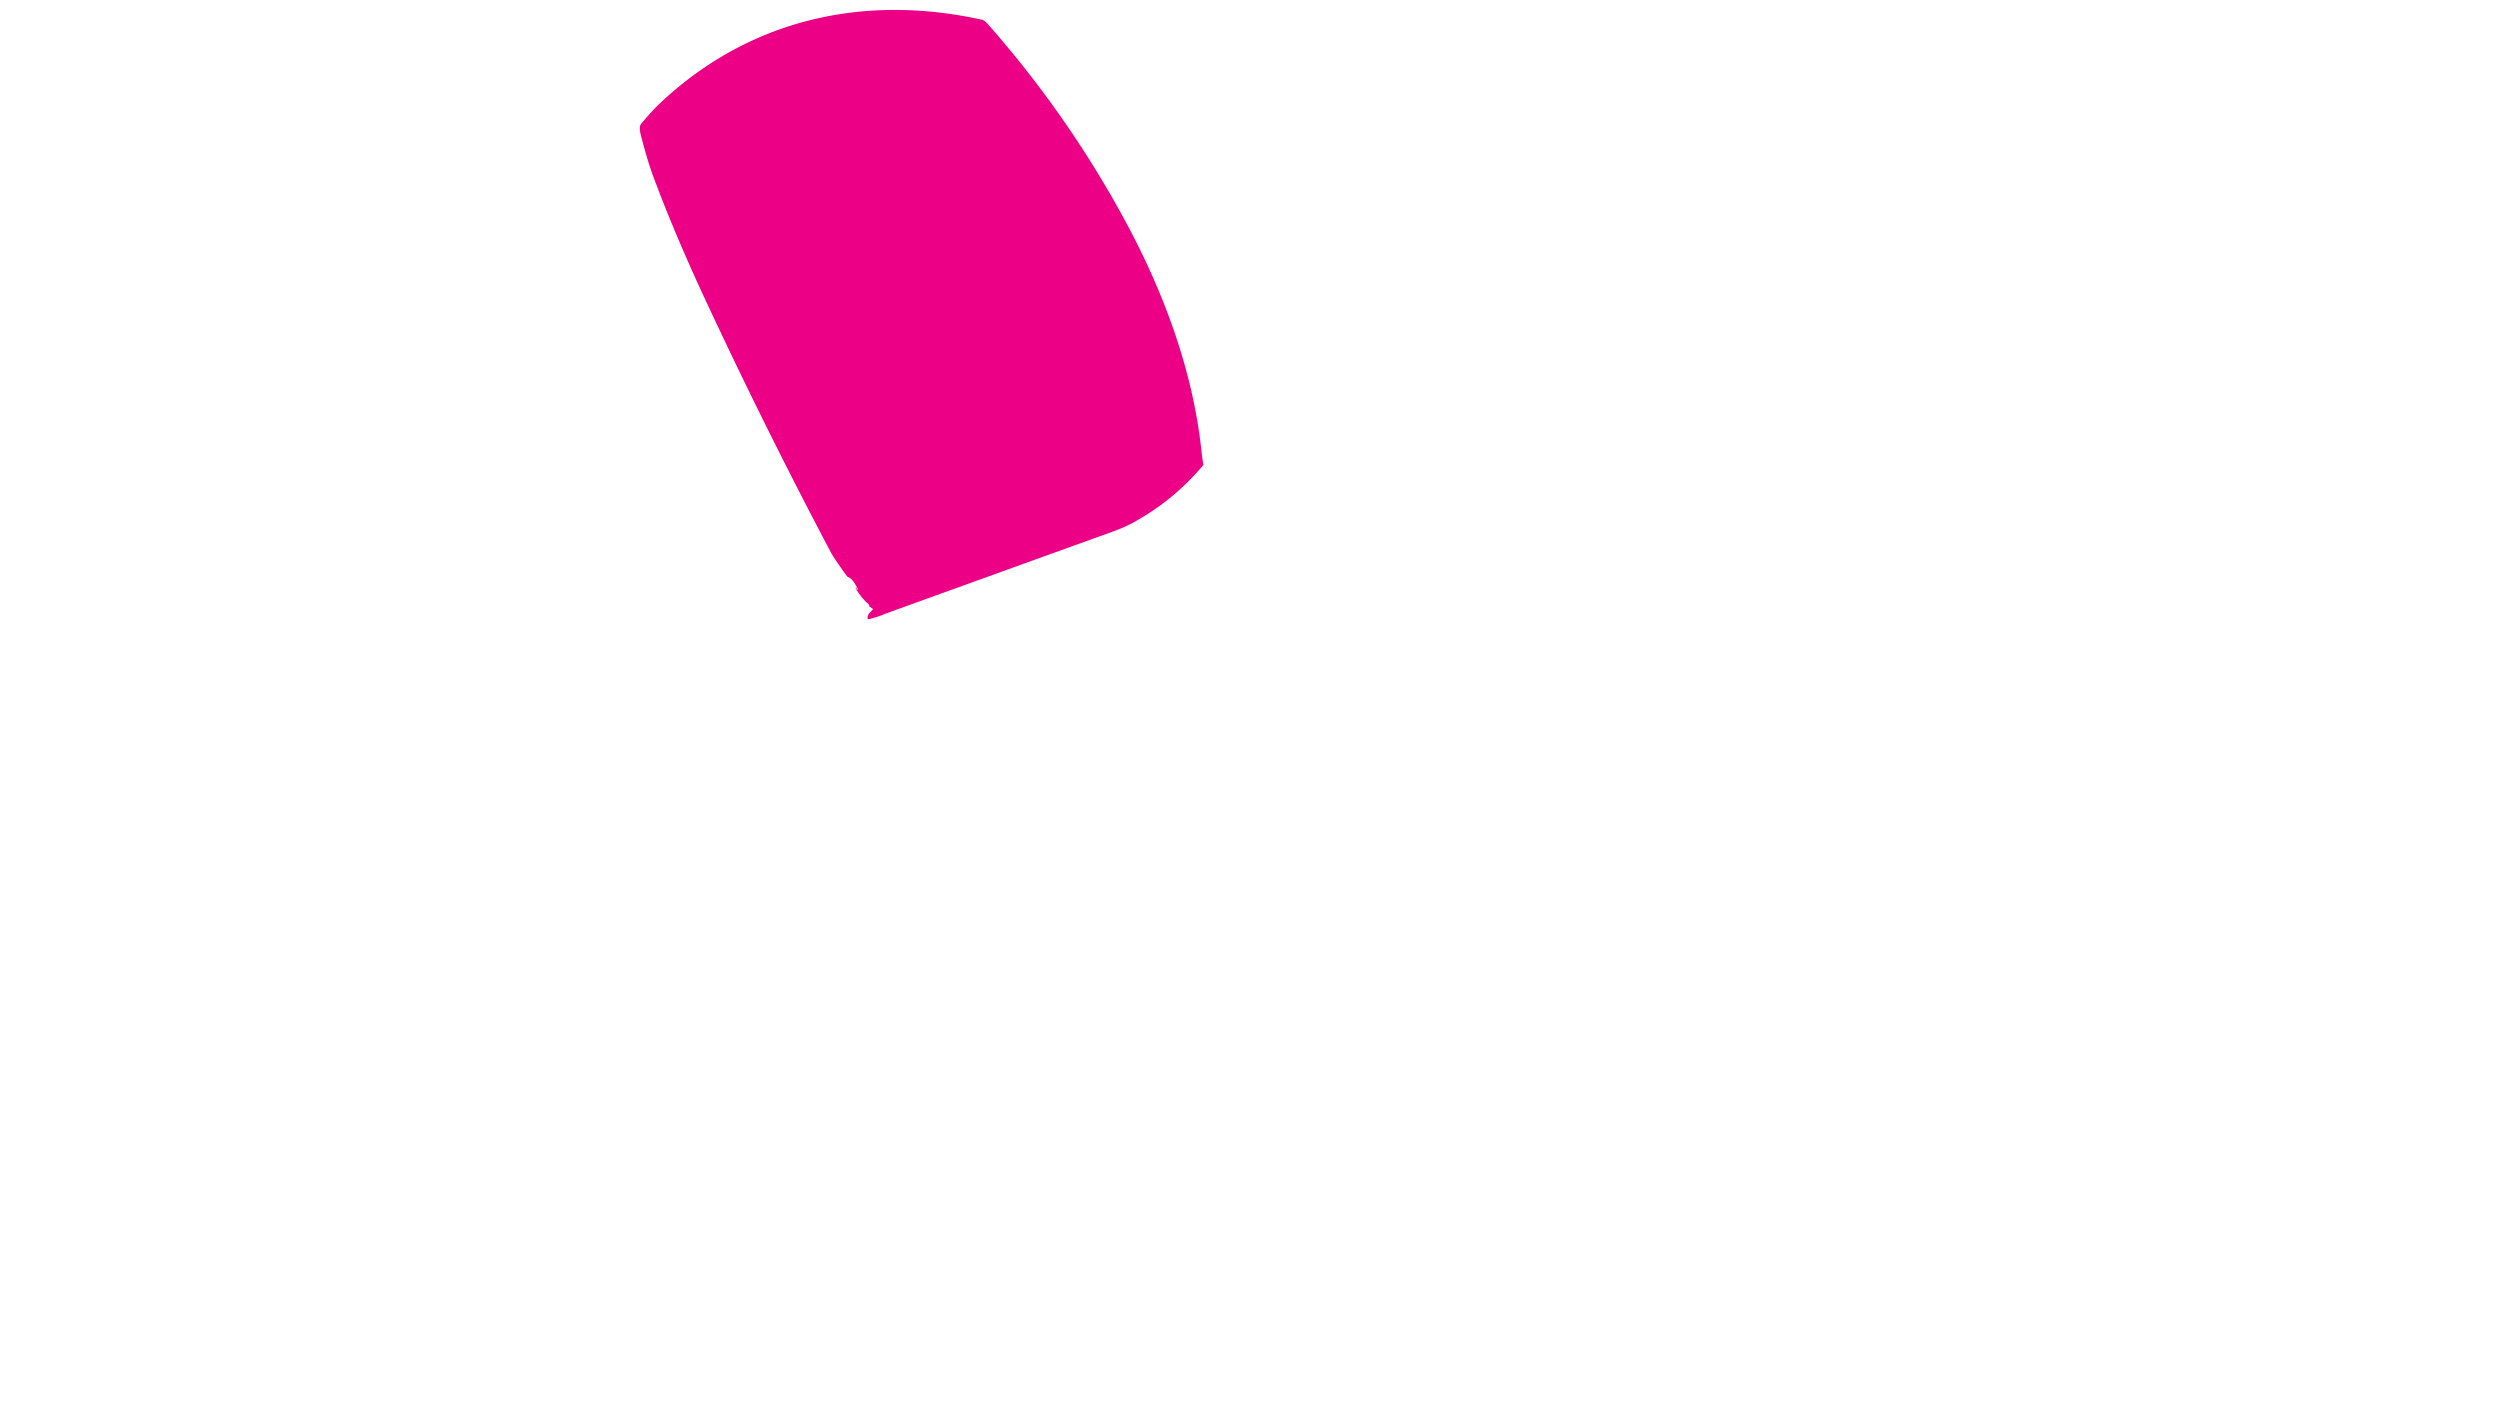 <?xml version="1.0" encoding="UTF-8" standalone="no"?>
<!DOCTYPE svg PUBLIC "-//W3C//DTD SVG 1.1//EN" "http://www.w3.org/Graphics/SVG/1.1/DTD/svg11.dtd">
<svg xmlns="http://www.w3.org/2000/svg" version="1.1" viewBox="0.00 0.00 1931.00 1086.00">
<path fill="#eb0086" d="
  M 662.26 454.24
  C 660.05 450.51 658.82 447.36 654.88 445.60
  Q 654.43 445.39 654.14 444.99
  Q 644.18 431.23 641.80 426.73
  Q 590.97 330.57 545.01 231.99
  Q 520.87 180.19 504.49 136.03
  Q 500.22 124.52 495.12 104.88
  C 494.54 102.63 493.23 97.92 495.33 95.45
  Q 504.32 84.88 509.76 79.76
  C 578.41 15.13 666.66 -5.10 758.73 15.30
  Q 760.43 15.68 763.78 19.49
  Q 826.09 90.44 870.34 172.93
  C 899.21 226.74 921.60 287.19 928.01 348.47
  Q 928.54 353.56 929.45 358.59
  A 1.09 1.08 -30.1 0 1 929.21 359.48
  C 913.84 377.73 896.00 392.29 875.19 403.71
  Q 868.64 407.30 859.27 410.68
  Q 772.34 442.03 685.44 473.46
  Q 685.40 473.48 680.81 475.26
  Q 676.22 477.04 670.95 478.23
  A 0.67 0.66 80.9 0 1 670.14 477.64
  Q 670.00 476.07 670.86 474.52
  A 1.99 0.25 -63.7 0 1 671.48 473.58
  L 674.10 470.82
  A 0.44 0.44 0.0 0 0 674.03 470.16
  L 671.63 468.52
  Q 671.37 468.34 671.37 468.03
  L 671.37 467.68
  Q 671.37 467.13 670.95 466.76
  Q 666.06 462.51 662.61 457.08
  Q 662.54 456.97 661.59 455.93
  Q 660.85 455.11 661.20 453.80
  Q 661.43 452.97 661.51 453.83
  L 661.68 455.54
  Q 661.73 456.02 662.08 455.69
  Q 662.76 455.08 662.26 454.24
  Z"
/>
</svg>
